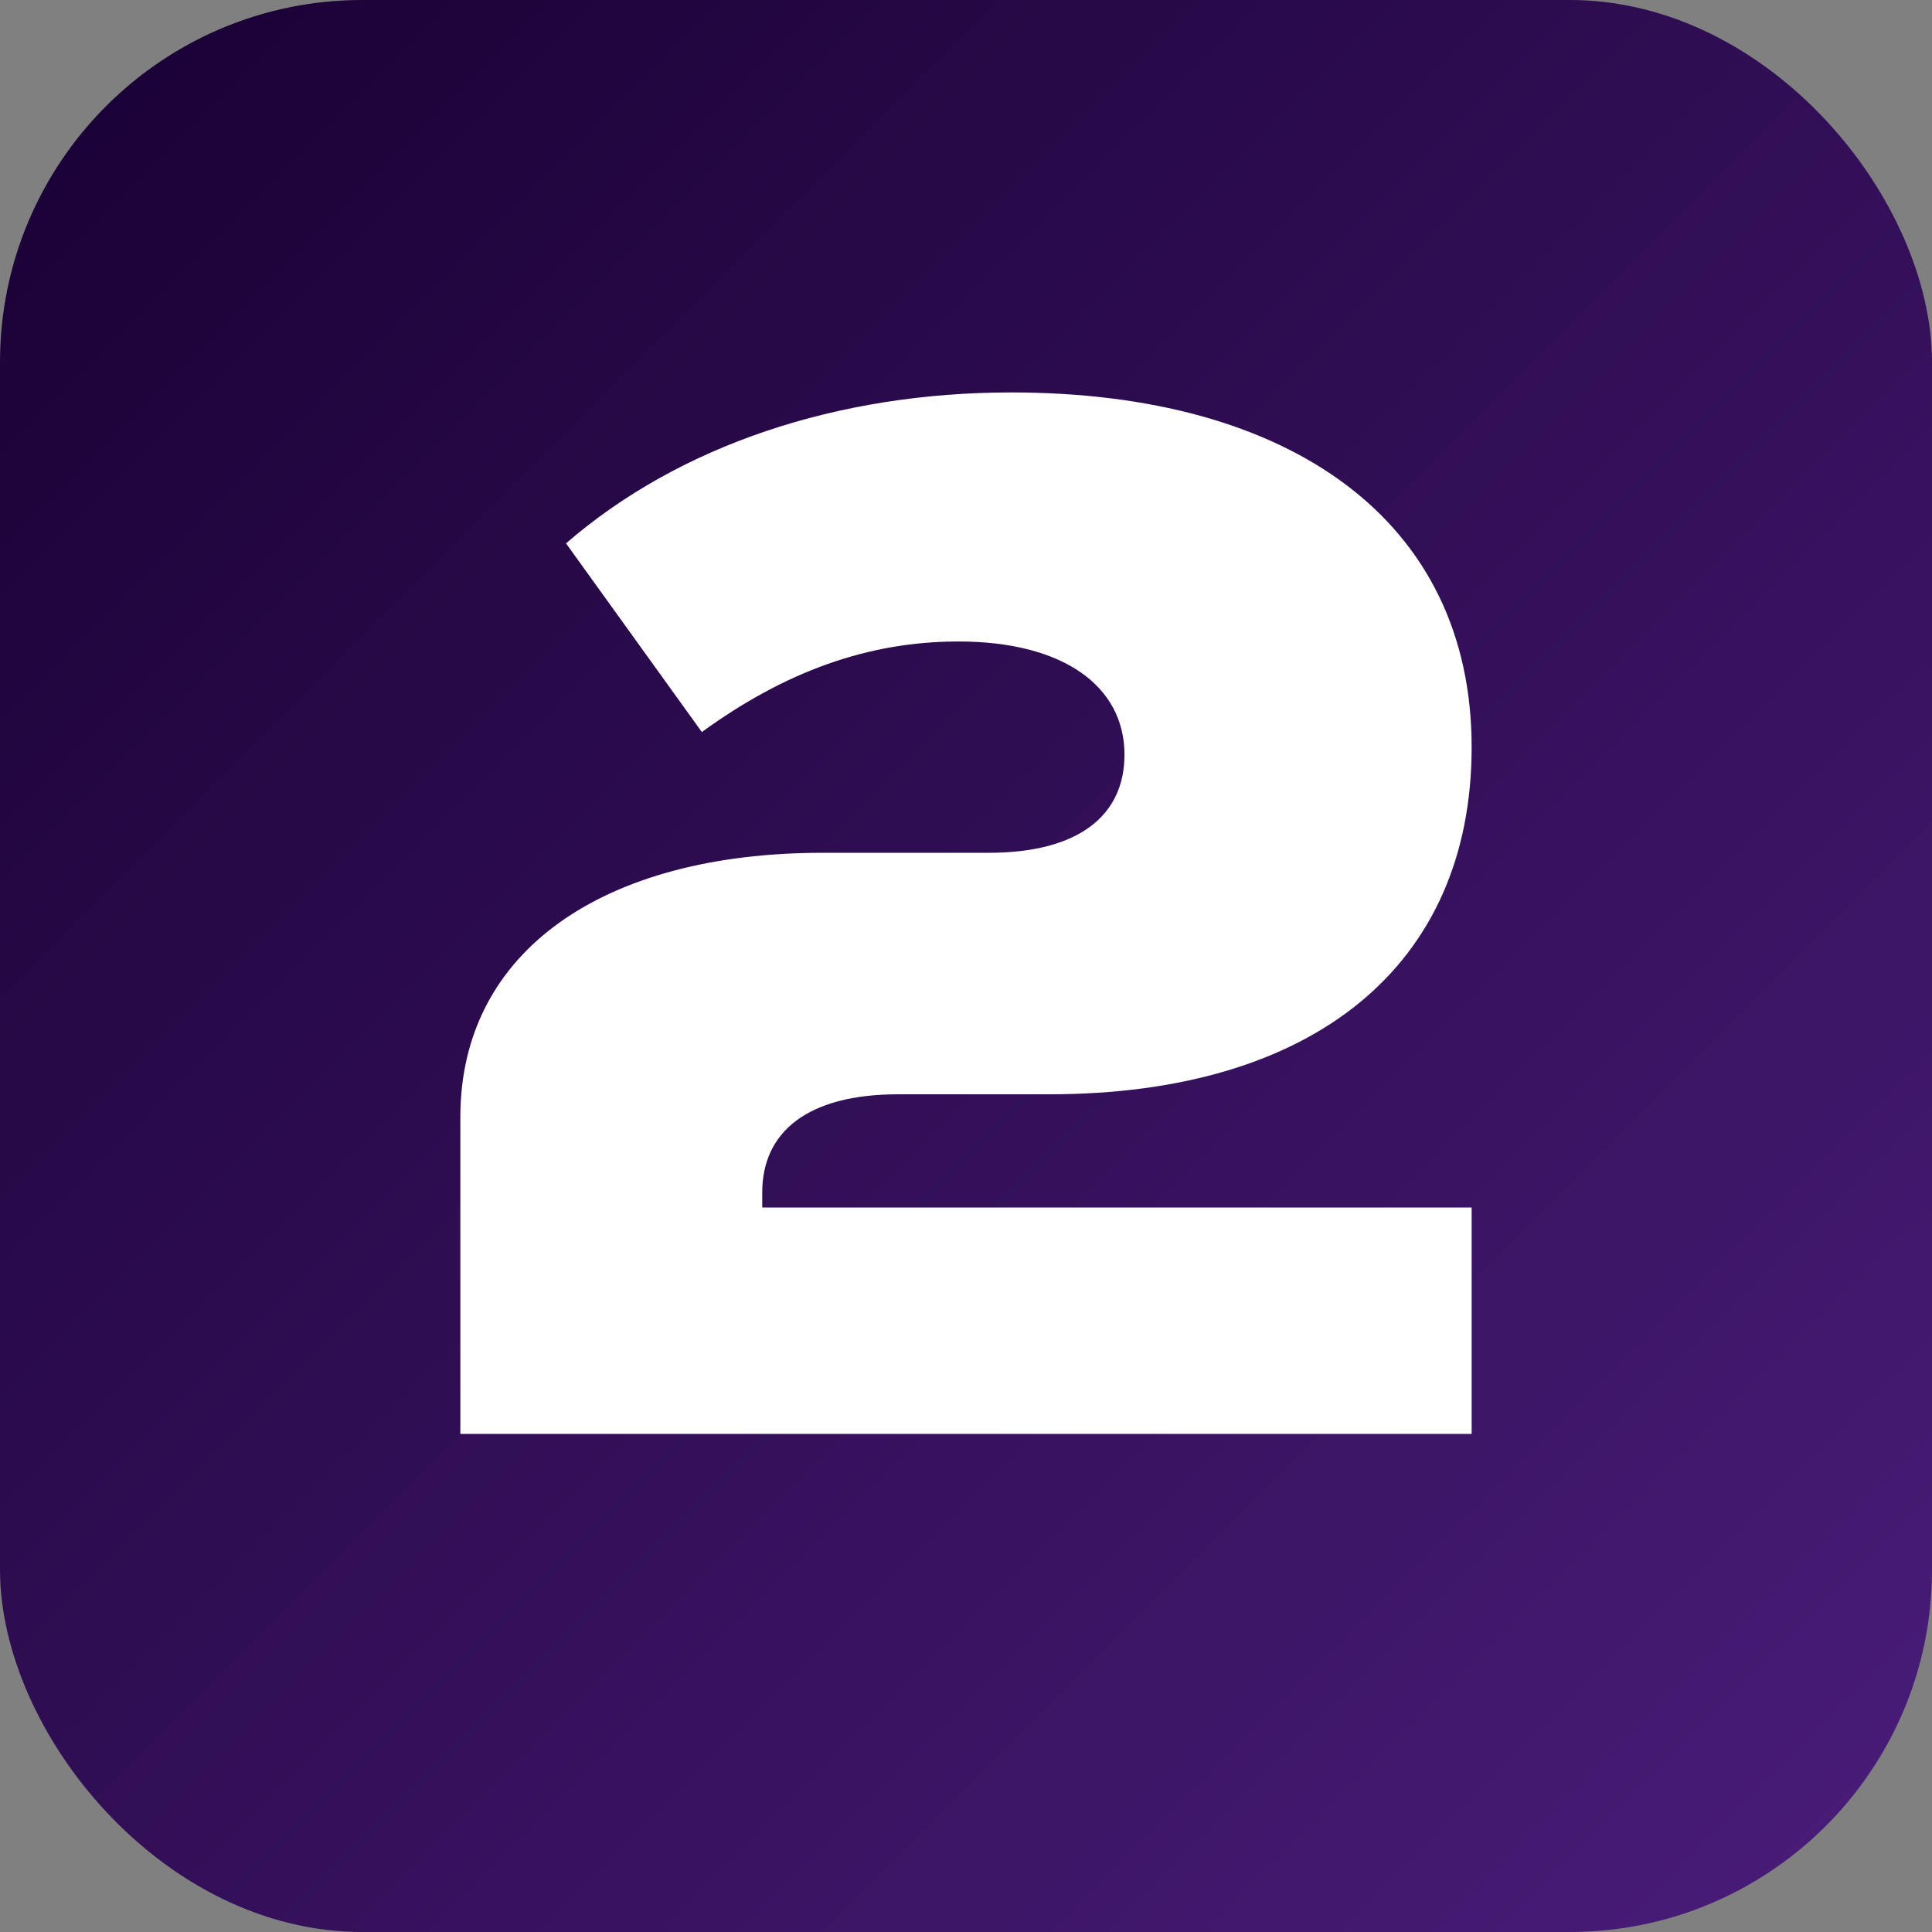 <?xml version="1.0" encoding="UTF-8"?>
<svg width="256" height="256" viewBox="0 0 256 256" fill="none" xmlns="http://www.w3.org/2000/svg">
  <rect x="0" y="0" width="256" height="256" fill="#808080" stroke="none"/>
  <defs>
    <linearGradient id="g" x1="0" y1="0" x2="1" y2="1">
      <stop offset="0%" stop-color="#180032" />
      <stop offset="100%" stop-color="#4A1D7A" />
    </linearGradient>
  </defs>
  <rect rx="48" width="256" height="256" fill="url(#g)"/>
  <g fill="#fff">
    <path d="M61 148c0-22 19-35 48-35h22c12 0 18-5 18-13 0-9-8-15-22-15-12 0-23 4-34 12l-18-25c15-13 36-20 59-20 37 0 61 17 61 47 0 29-21 46-56 46h-20c-12 0-18 5-18 13v2h94v30H61v-32z"/>
  </g>
</svg>

